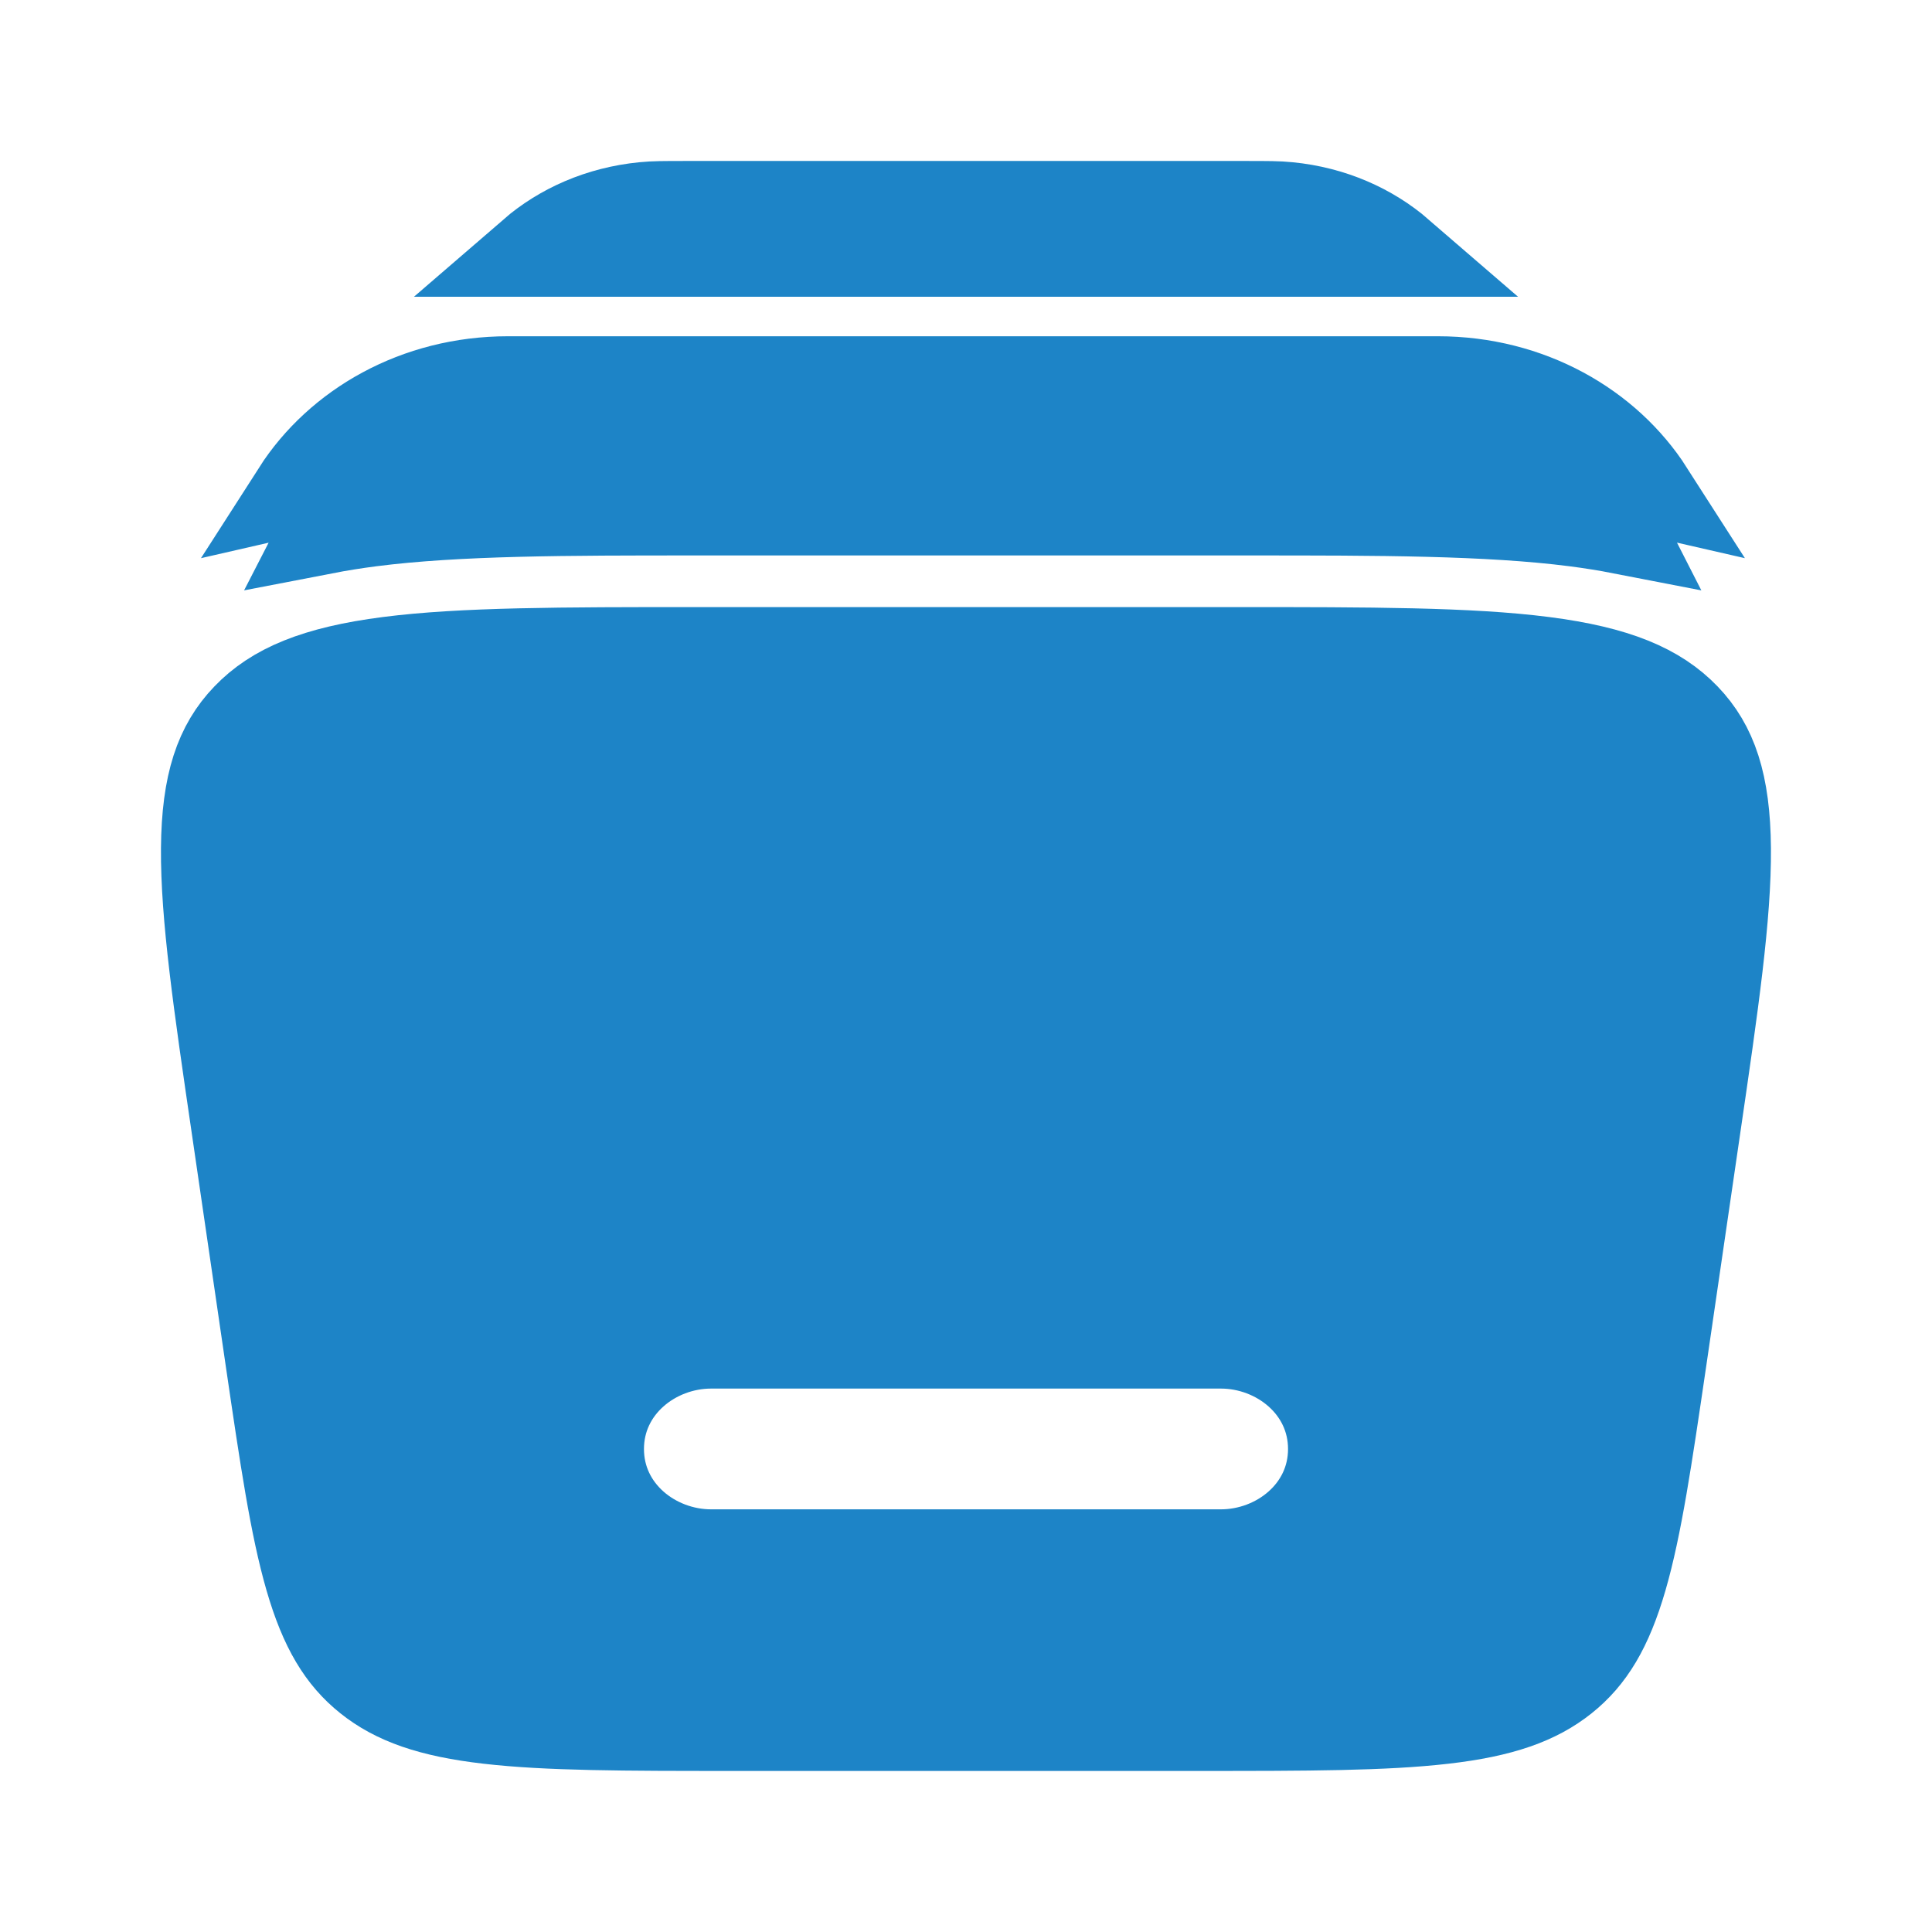<svg xmlns="http://www.w3.org/2000/svg" width="22" height="22" viewBox="0 0 22 22" fill="none">
    <path d="M7.801 2.333H7.801H14.199H14.199C14.421 2.333 14.557 2.333 14.67 2.345C15.172 2.394 15.611 2.592 15.943 2.879H6.057C6.389 2.592 6.828 2.394 7.33 2.345C7.443 2.333 7.579 2.333 7.801 2.333Z" fill="#1D84C7" stroke="#1D84C7"/>
    <path d="M4.129 5.46C3.877 5.494 3.623 5.537 3.37 5.595C3.85 4.846 4.74 4.329 5.785 4.329H16.373C17.418 4.329 18.308 4.846 18.788 5.595C18.535 5.537 18.281 5.494 18.029 5.46M4.129 5.46C3.948 5.63 3.8 5.826 3.692 6.037C3.868 6.003 4.046 5.975 4.224 5.952M4.129 5.46C4.14 5.459 4.15 5.458 4.161 5.456M4.129 5.46C4.538 5.078 5.117 4.829 5.785 4.829H16.373C17.041 4.829 17.62 5.078 18.029 5.46M4.224 5.952C5.215 5.825 6.466 5.825 7.92 5.825M4.224 5.952L4.161 5.456M4.224 5.952L4.161 5.456M7.92 5.825H8.029H14.238M7.92 5.825L7.92 5.325H8.029H14.238L14.238 5.825M7.92 5.825V5.325L7.891 5.325C6.461 5.325 5.183 5.325 4.161 5.456M14.238 5.825C15.692 5.825 16.943 5.825 17.934 5.952M14.238 5.825V5.325L14.267 5.325C15.697 5.325 16.975 5.325 17.997 5.456L17.934 5.952M17.934 5.952C18.112 5.975 18.29 6.003 18.465 6.037C18.358 5.826 18.21 5.63 18.029 5.46M17.934 5.952L17.997 5.456C18.008 5.458 18.018 5.459 18.029 5.46" fill="#1D84C7" stroke="#1D84C7"/>
    <path d="M7.95 7.413H14.05C15.611 7.413 16.733 7.414 17.576 7.522C18.41 7.629 18.879 7.831 19.199 8.164C19.51 8.488 19.66 8.917 19.666 9.661C19.672 10.426 19.527 11.429 19.32 12.843L18.933 15.493L19.427 15.566L18.933 15.493C18.77 16.603 18.655 17.385 18.484 17.974C18.318 18.546 18.115 18.877 17.812 19.119C17.504 19.365 17.101 19.511 16.437 19.587C15.763 19.665 14.887 19.666 13.662 19.666H8.337C7.112 19.666 6.237 19.665 5.563 19.587C4.899 19.511 4.496 19.365 4.188 19.119C3.885 18.877 3.682 18.546 3.516 17.974C3.345 17.385 3.23 16.603 3.067 15.493L2.573 15.566L3.067 15.493L2.68 12.843C2.68 12.843 2.68 12.843 2.68 12.843C2.473 11.429 2.327 10.426 2.333 9.661C2.339 8.917 2.49 8.488 2.801 8.164C3.12 7.831 3.59 7.629 4.424 7.522C5.267 7.414 6.389 7.413 7.95 7.413ZM8.097 15.312C7.45 15.312 6.833 15.796 6.833 16.5C6.833 17.204 7.45 17.687 8.097 17.687H13.903C14.55 17.687 15.167 17.204 15.167 16.5C15.167 15.796 14.55 15.312 13.903 15.312H8.097Z" fill="#1D84C7" stroke="#1D84C7"/>
</svg>